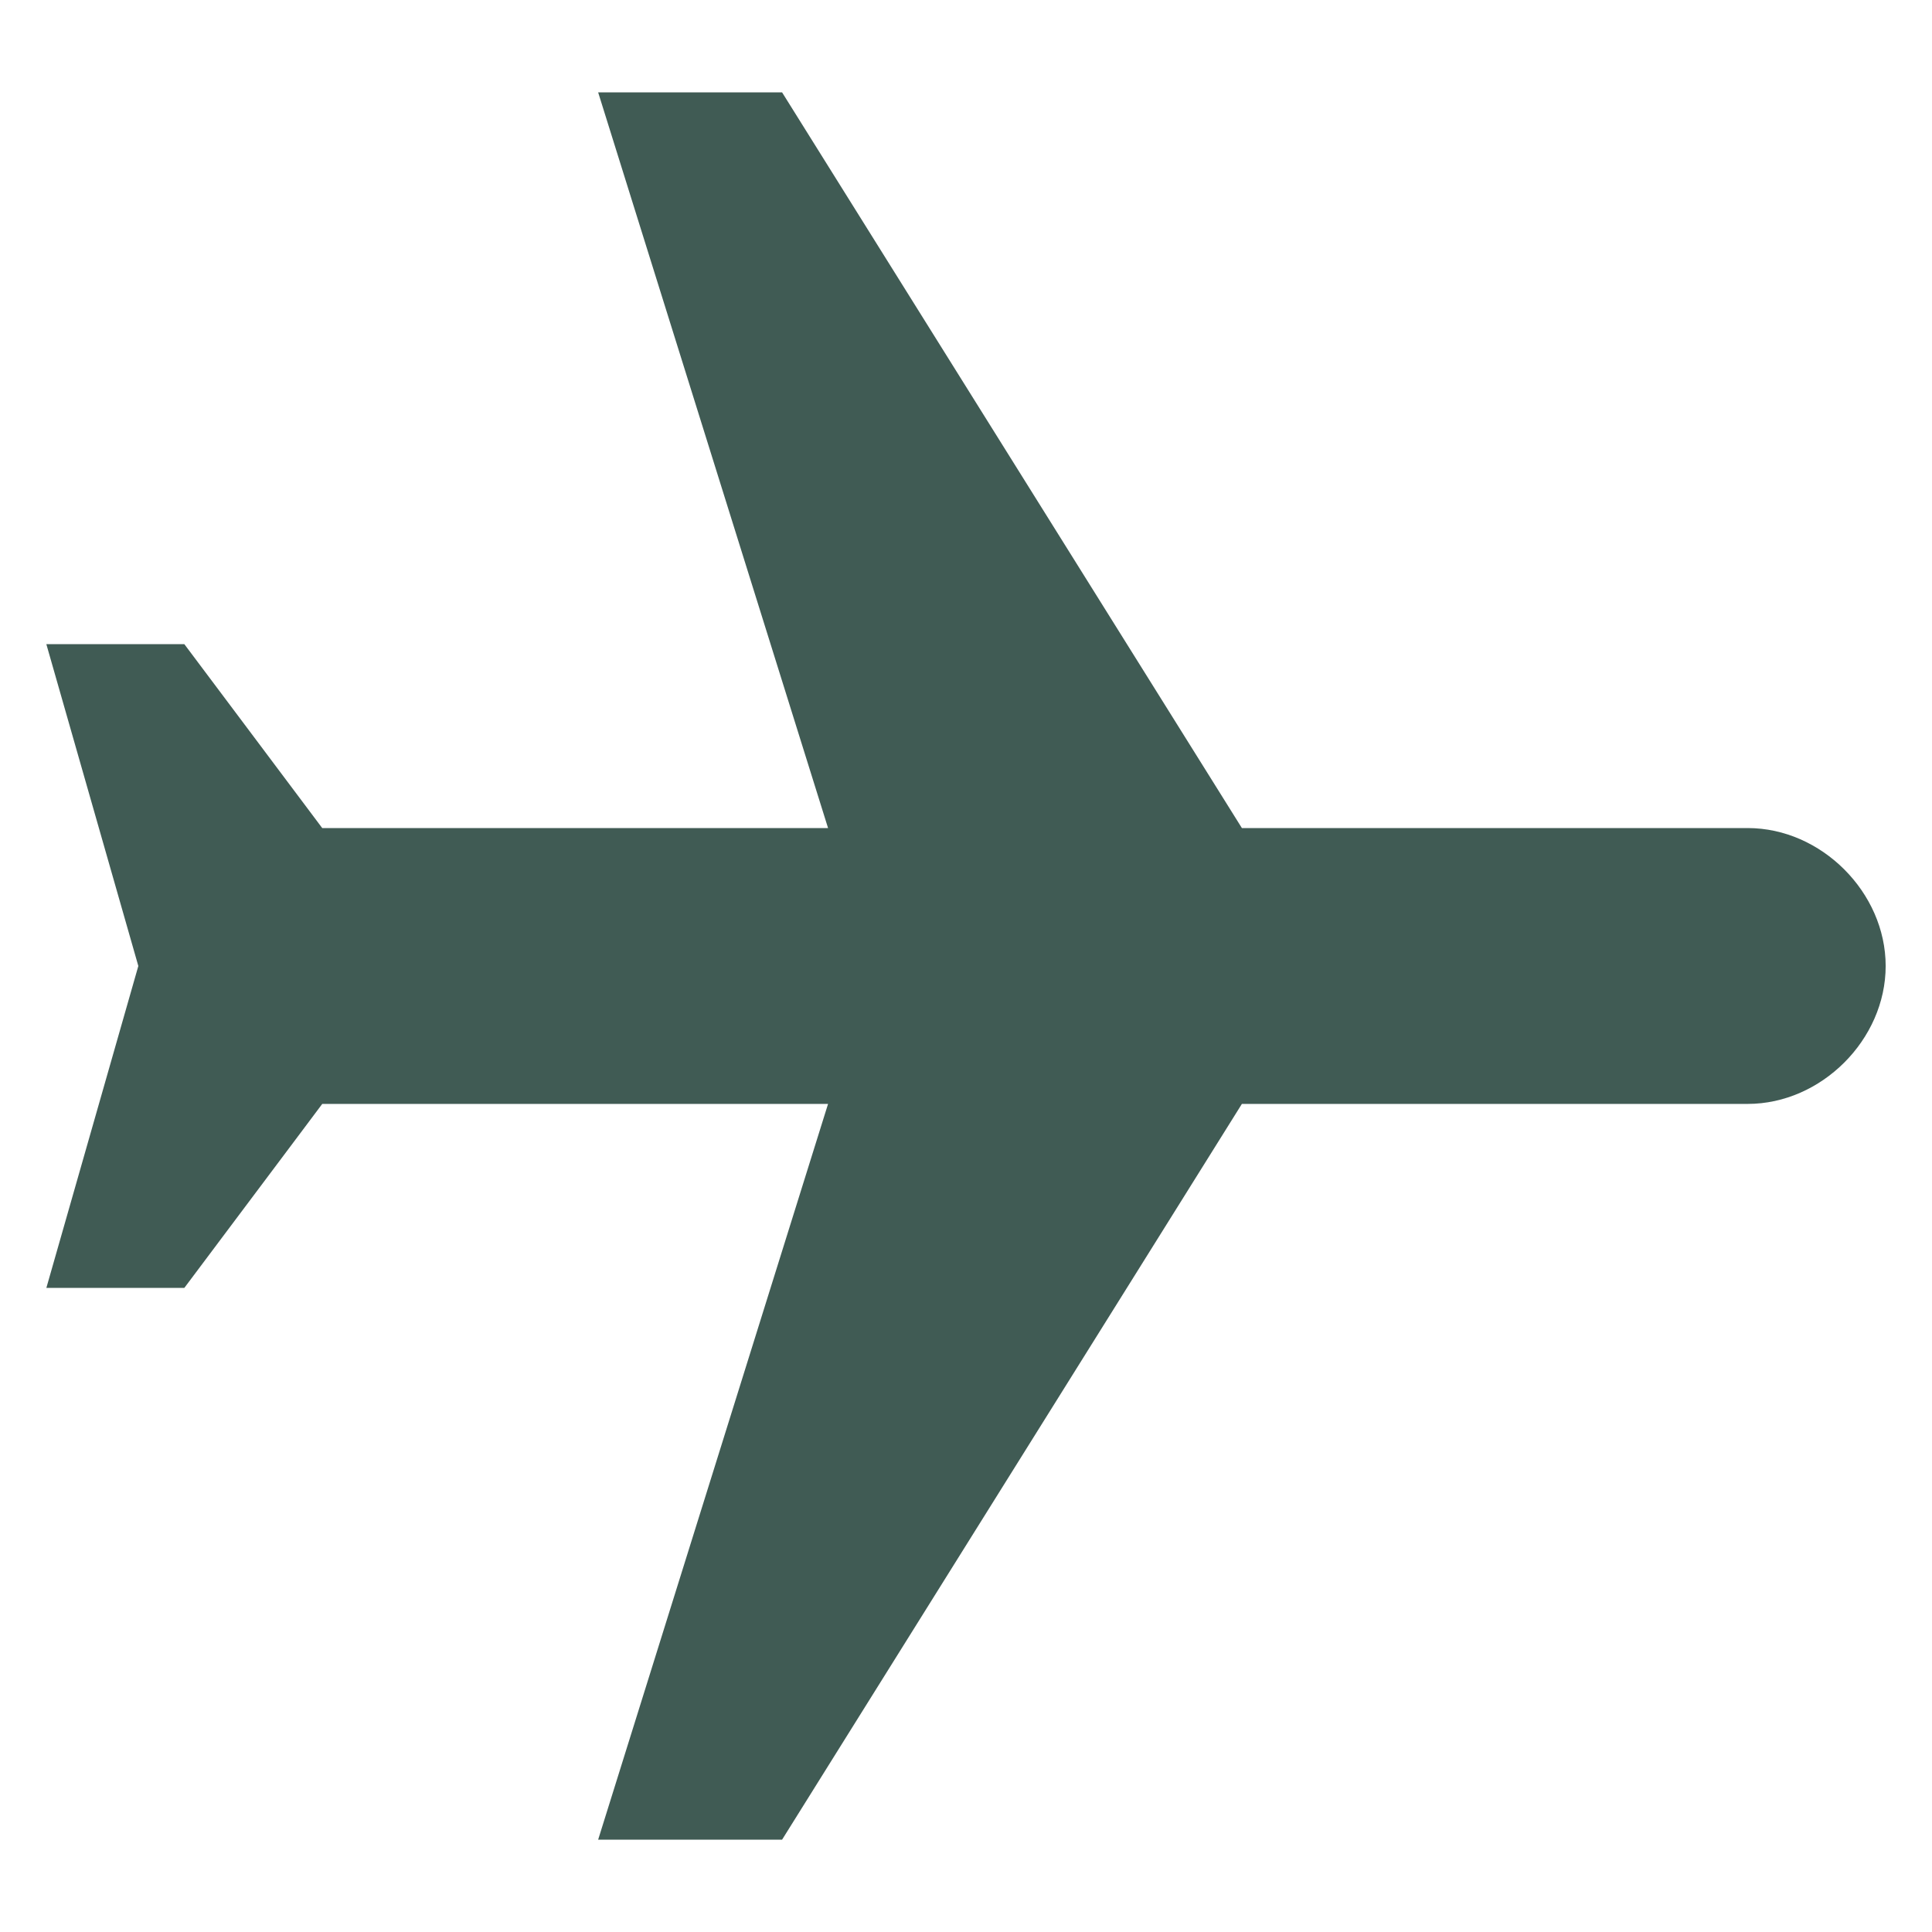 <?xml version="1.0" encoding="utf-8"?>
<!-- Generator: Adobe Illustrator 16.0.0, SVG Export Plug-In . SVG Version: 6.00 Build 0)  -->
<!DOCTYPE svg PUBLIC "-//W3C//DTD SVG 1.1//EN" "http://www.w3.org/Graphics/SVG/1.1/DTD/svg11.dtd">
<svg version="1.1" id="Layer_1" xmlns="http://www.w3.org/2000/svg" xmlns:xlink="http://www.w3.org/1999/xlink" x="0px" y="0px"
	 width="60px" height="60px" viewBox="0 0 60 60" enable-background="new 0 0 60 60" xml:space="preserve">
<g>
	<g id="flights">
		<path fill="#405B54" d="M58.561,30c0-2.285-1.999-4.284-4.284-4.284H38.568L24.288,2.868h-5.712l7.14,22.848H10.007l-4.283-5.712
			H1.439L4.296,30l-2.856,9.996h4.285l4.283-5.713h15.708l-7.14,22.85h5.712l14.28-22.85h15.708
			C56.562,34.283,58.561,32.285,58.561,30z"/>
	</g>
</g>
</svg>

